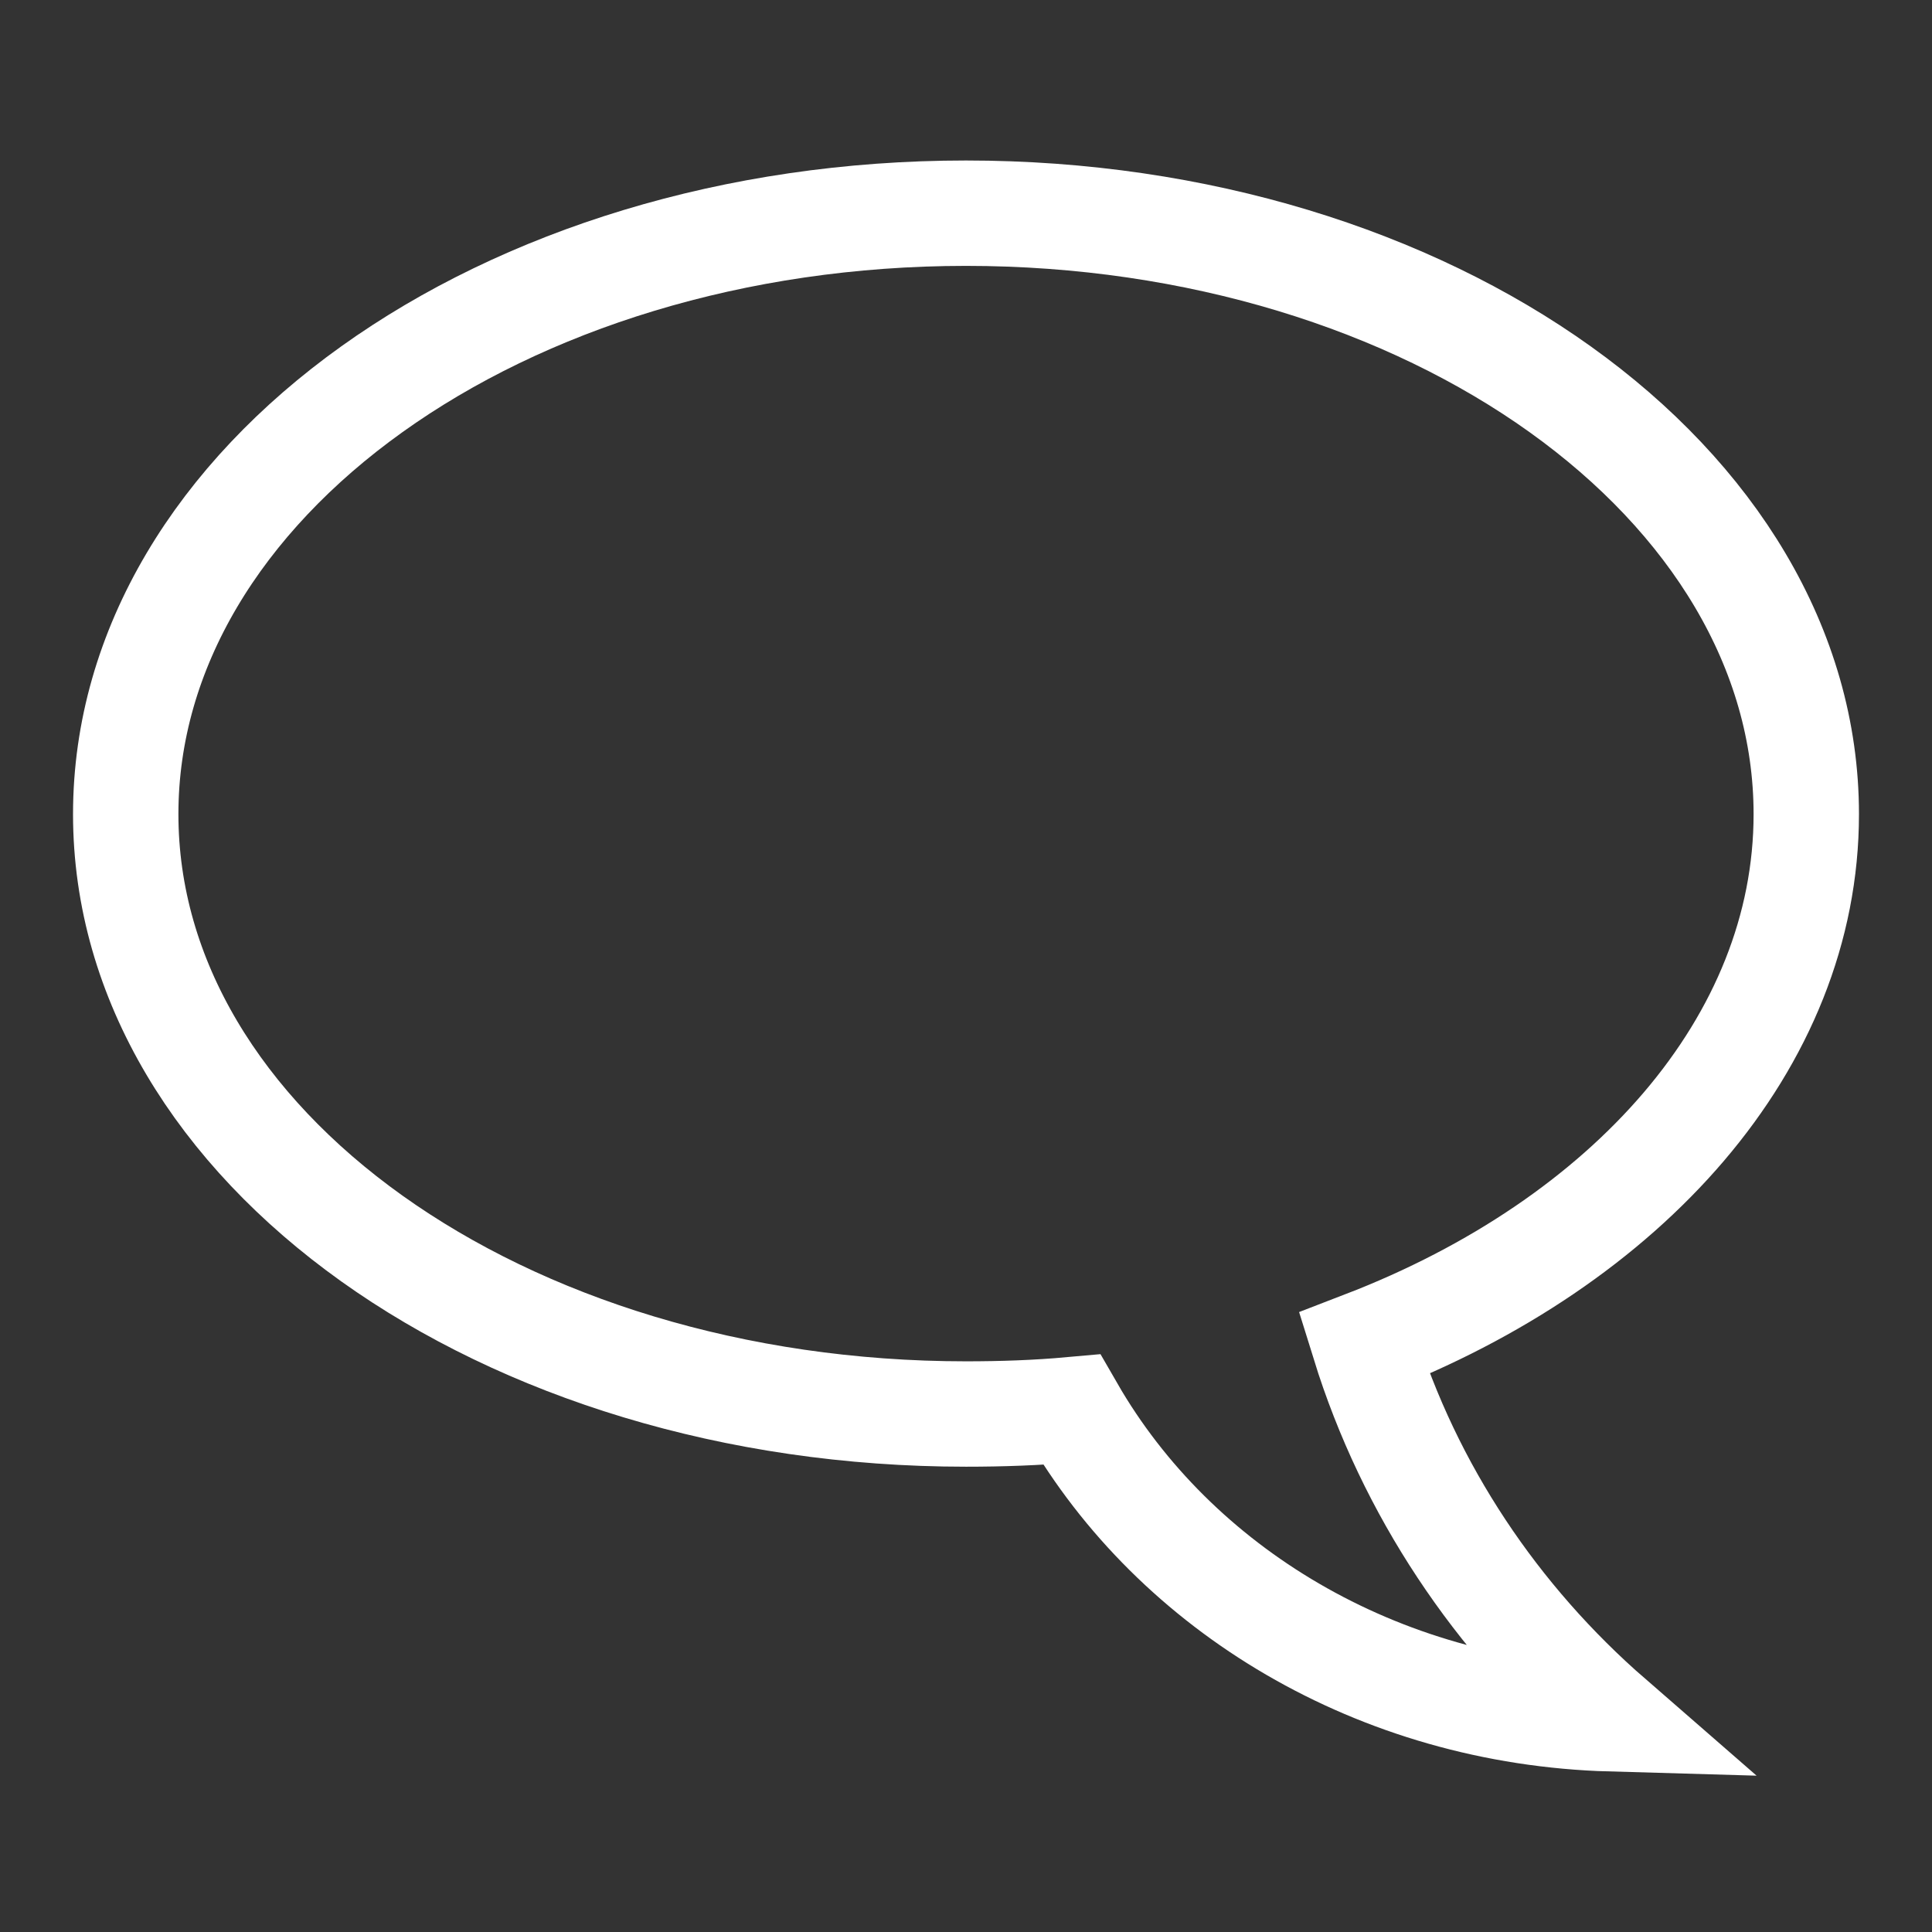 <?xml version="1.0" encoding="UTF-8"?>
<!DOCTYPE svg PUBLIC "-//W3C//DTD SVG 1.1//EN" "http://www.w3.org/Graphics/SVG/1.1/DTD/svg11.dtd"><svg
   xmlns:dc="http://purl.org/dc/elements/1.1/"
   xmlns:cc="http://creativecommons.org/ns#"
   xmlns:rdf="http://www.w3.org/1999/02/22-rdf-syntax-ns#"
   xmlns:svg="http://www.w3.org/2000/svg"
   xmlns="http://www.w3.org/2000/svg"
   version="1.0"
   width="55"
   height="55"
   viewBox="0 0 55 55"
   id="svg120"
   xml:space="preserve"><rect x="0" y="0" width="55" height="55" fill="#333333" stroke="none"/><defs
     id="defs3095" /><path
     d="m 27.5,6.069 c -13.213,0 -23.921,7.666 -23.921,17.108 0,9.442 10.707,17.077 23.921,17.077 1.02,0 2.021,-0.035 3.008,-0.124 2.95,5.118 8.708,8.612 15.352,8.801 C 42.596,46.092 40.126,42.421 38.831,38.247 46.328,35.36 51.421,29.689 51.421,23.177 51.421,13.735 40.713,6.069 27.5,6.069 z"
     id="path1046"
     style="fill:none;stroke:#FFFFFF;stroke-width:3;" /></svg>
